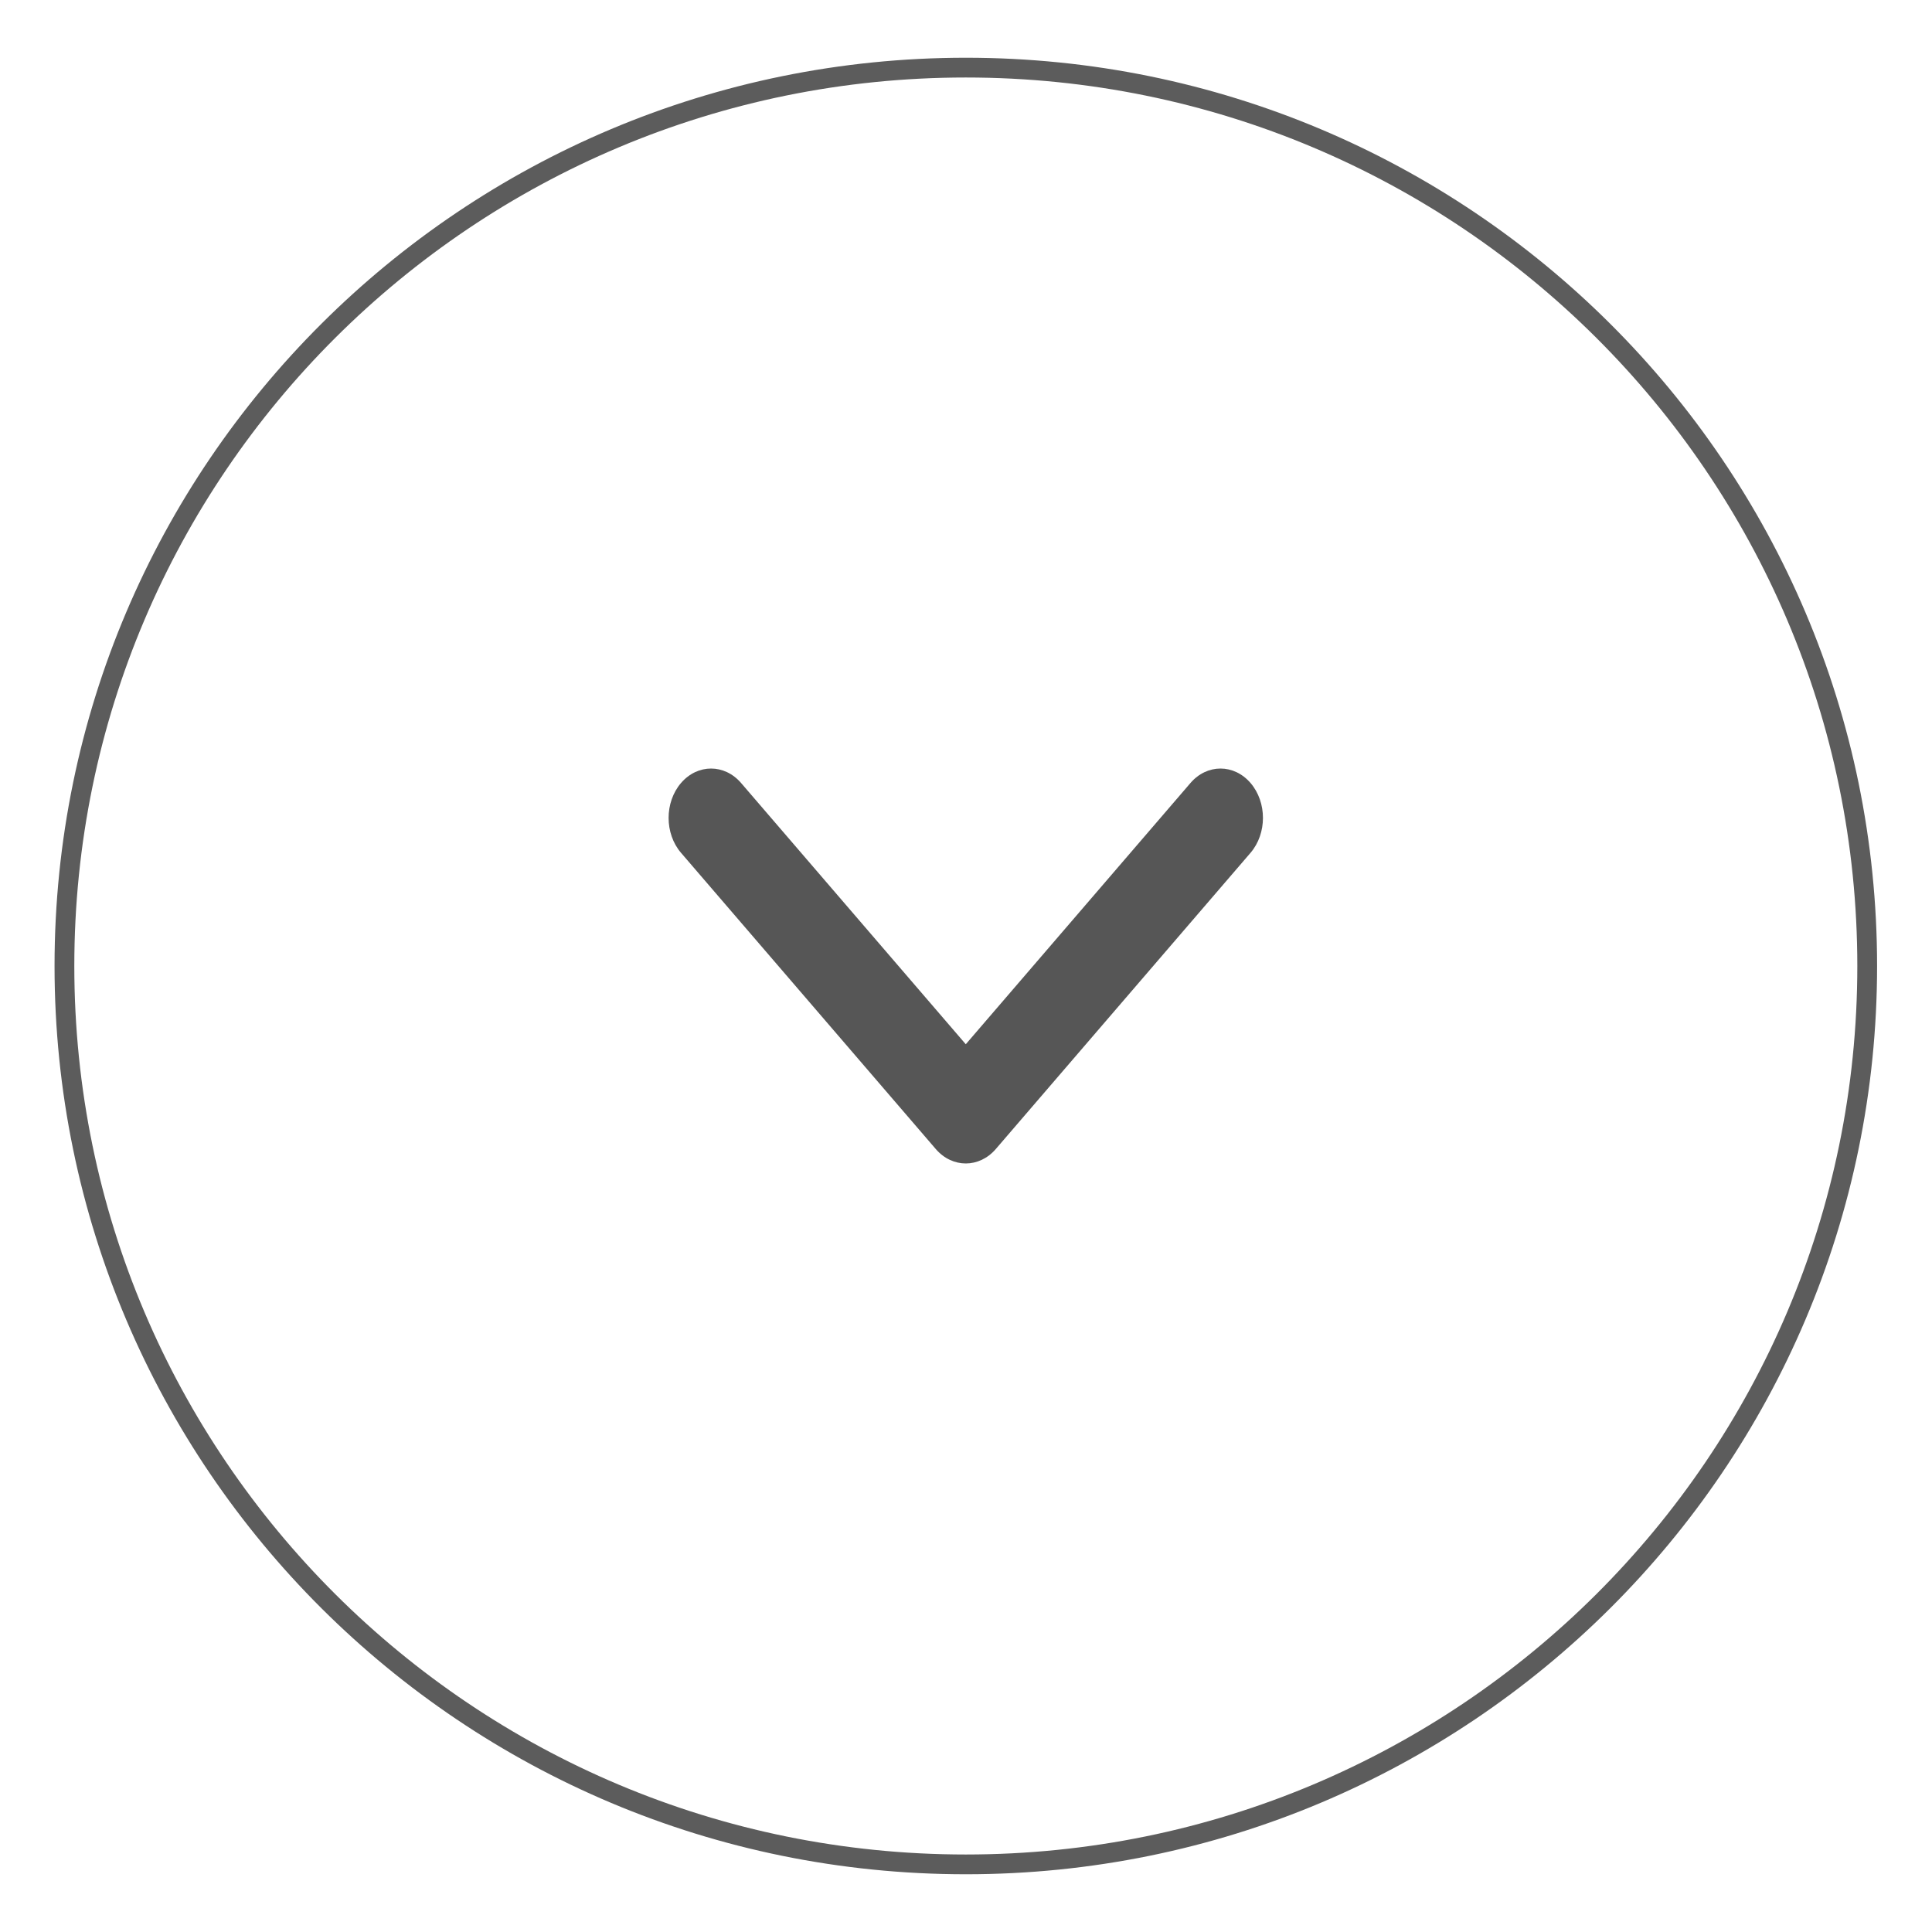 <svg width="26" height="26" viewBox="0 0 26 26" fill="none" xmlns="http://www.w3.org/2000/svg">
<g id="More">
<path id="Border" d="M12.998 25.09C19.697 25.09 25.128 19.678 25.128 13C25.128 6.322 19.697 0.91 12.998 0.91C6.298 0.91 0.867 6.322 0.867 13C0.867 19.678 6.298 25.09 12.998 25.09Z" stroke="#5C5C5C" stroke-width="0.266"/>
<g id="chevron-down">
<path id="Shape" d="M12.997 14.053L9.973 10.537C9.75 10.278 9.388 10.278 9.165 10.537C8.942 10.797 8.942 11.217 9.165 11.477L12.593 15.463C12.816 15.722 13.178 15.722 13.401 15.463L16.829 11.477C17.052 11.217 17.052 10.797 16.829 10.537C16.606 10.278 16.244 10.278 16.021 10.537L12.997 14.053Z" fill="#565656"/>
<mask id="mask0_147_1575" style="mask-type:luminance" maskUnits="userSpaceOnUse" x="8" y="10" width="9" height="6">
<path id="Shape_2" d="M12.997 14.053L9.973 10.537C9.75 10.278 9.388 10.278 9.165 10.537C8.942 10.797 8.942 11.217 9.165 11.477L12.593 15.463C12.816 15.722 13.178 15.722 13.401 15.463L16.829 11.477C17.052 11.217 17.052 10.797 16.829 10.537C16.606 10.278 16.244 10.278 16.021 10.537L12.997 14.053Z" fill="white"/>
</mask>
<g mask="url(#mask0_147_1575)">
</g>
</g>
</g>
</svg>
